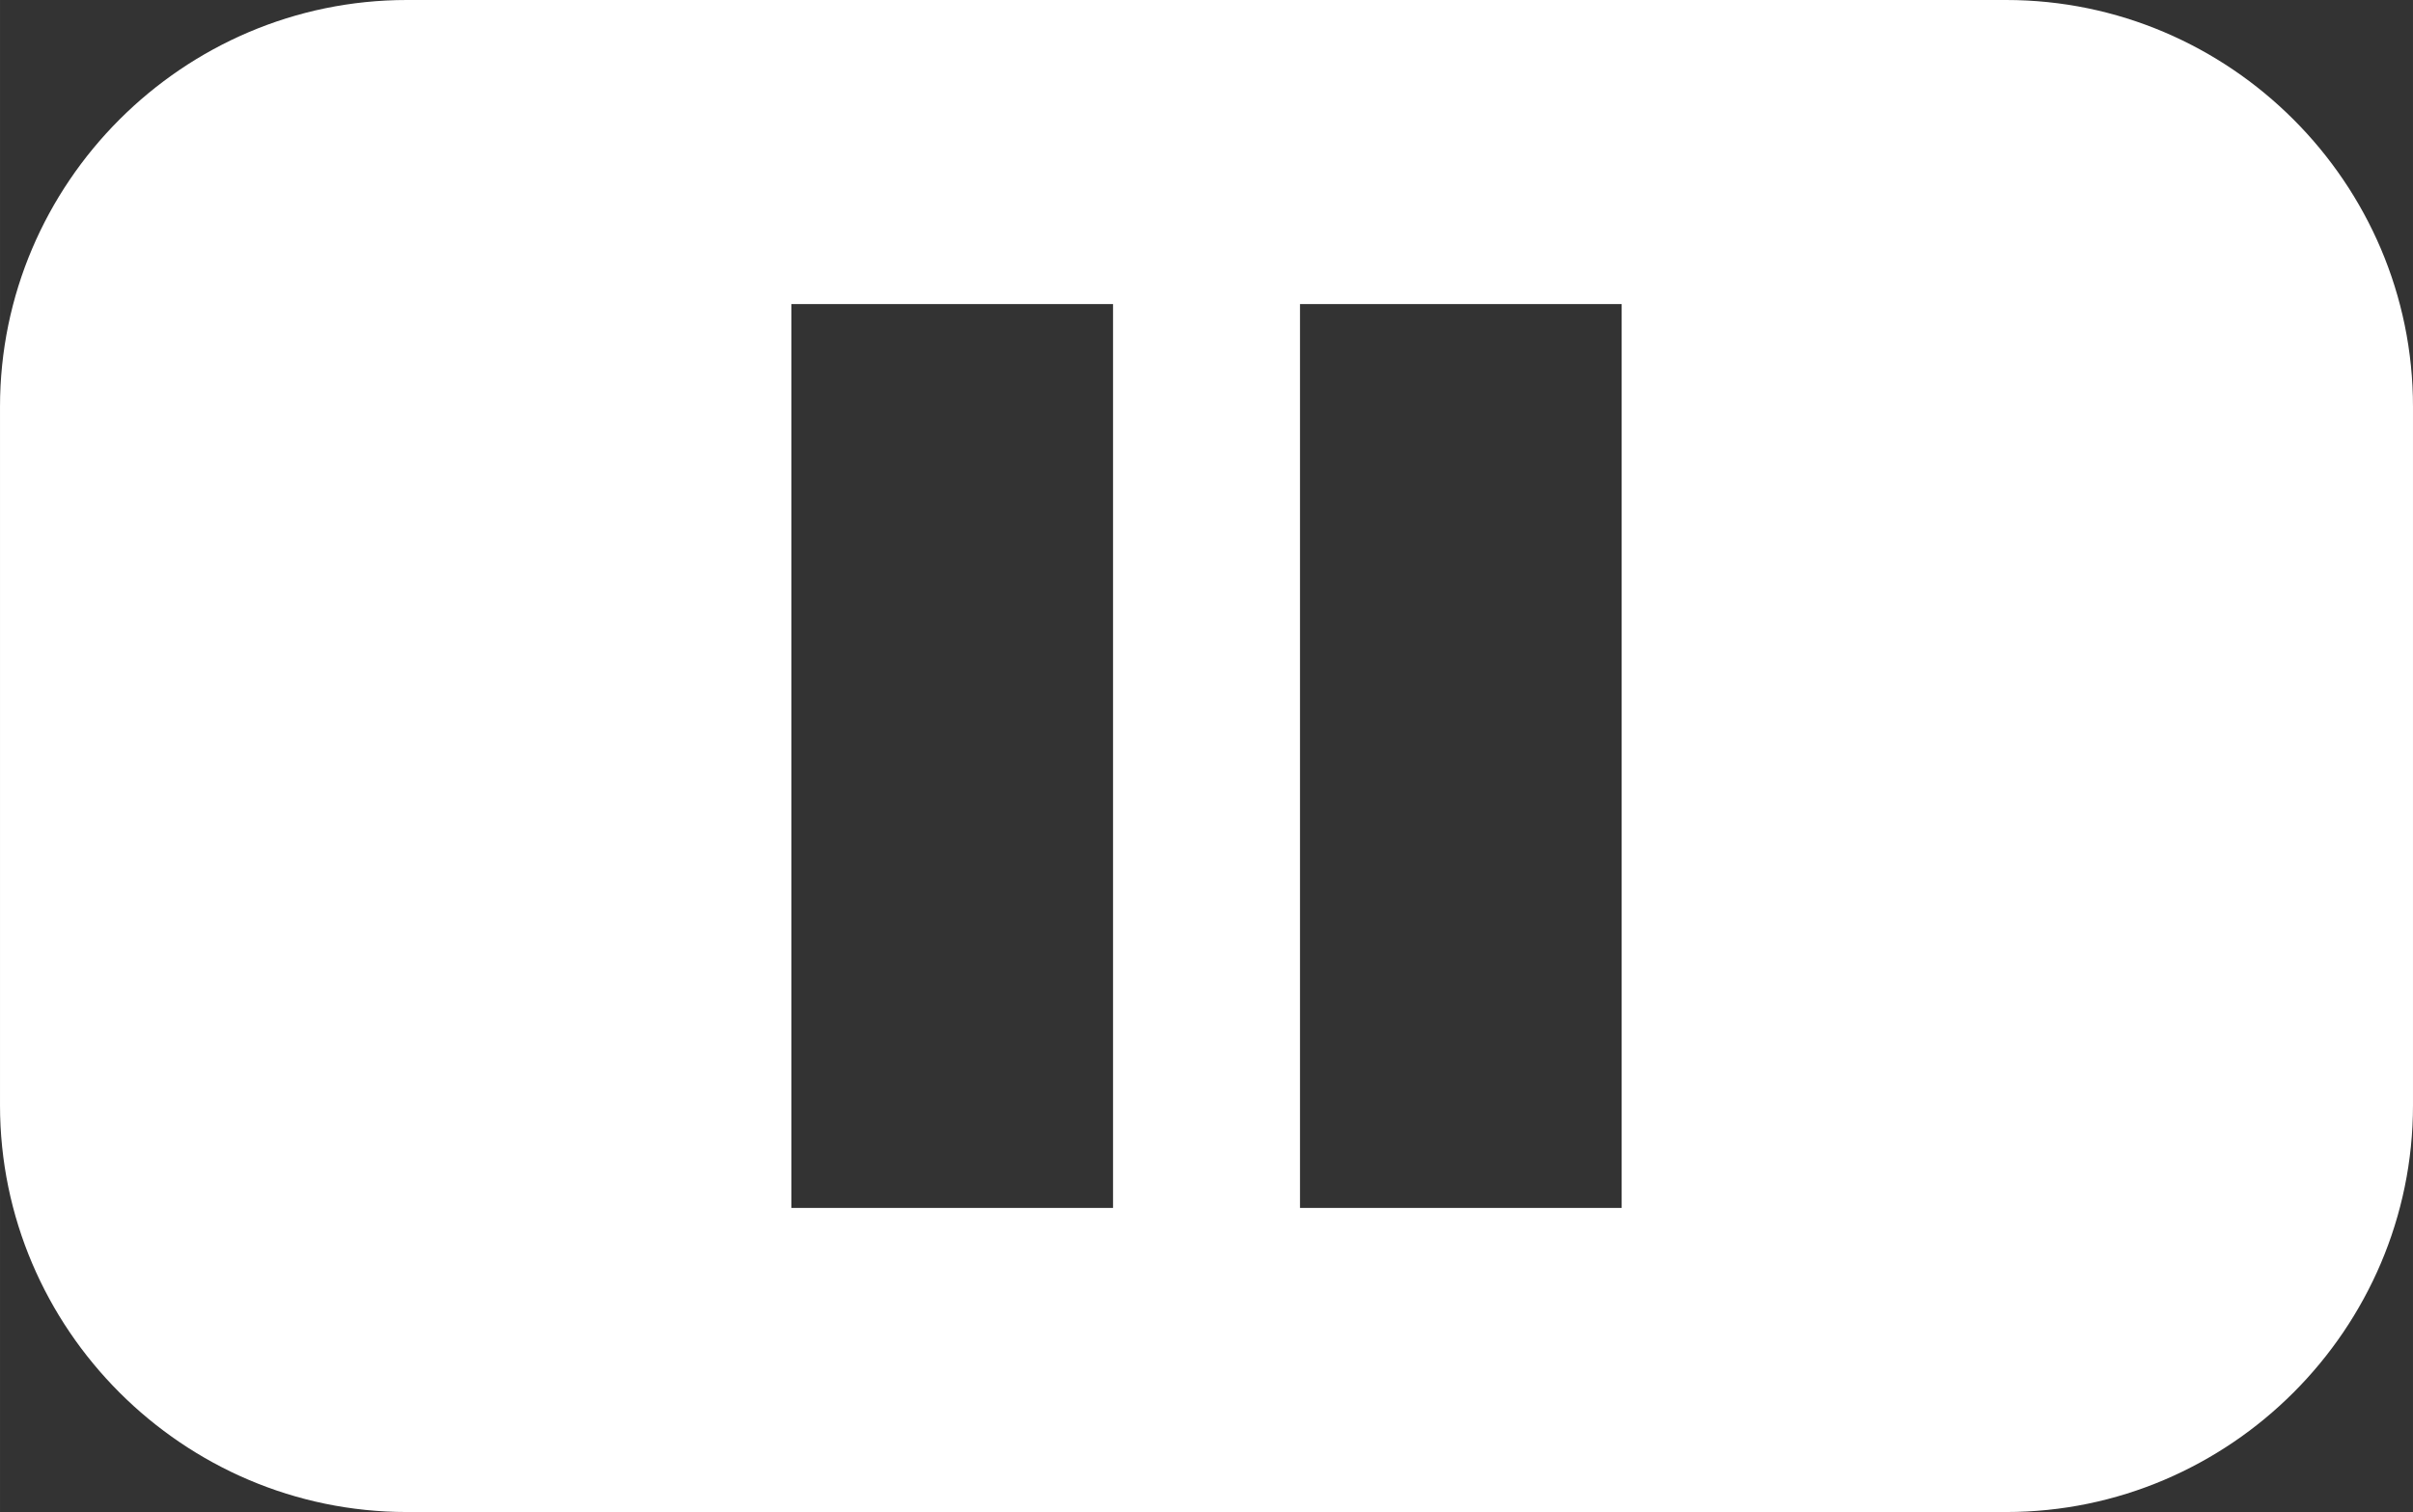 <?xml version="1.0" encoding="UTF-8"?>
<!DOCTYPE svg PUBLIC "-//W3C//DTD SVG 1.1//EN" "http://www.w3.org/Graphics/SVG/1.1/DTD/svg11.dtd">
<!-- Creator: CorelDRAW 2021 (64-Bit) -->
<svg xmlns="http://www.w3.org/2000/svg" xml:space="preserve" width="11.822mm" height="7.41mm" version="1.1" style="shape-rendering:geometricPrecision; text-rendering:geometricPrecision; image-rendering:optimizeQuality; fill-rule:evenodd; clip-rule:evenodd"
viewBox="0 0 1111.5 696.69"
 xmlns:xlink="http://www.w3.org/1999/xlink"
 xmlns:xodm="http://www.corel.com/coreldraw/odm/2003">
 <rect x="0" y="0" width="1111.5" height="696.69" fill="#333333" stroke="none"/>
 <defs>
  <style type="text/css">
   <![CDATA[
    .fil0 {fill:white}
   ]]>
  </style>
 </defs>
 <g id="Icons">
  <path class="fil0" d="M187.41 0l736.68 0c103.08,0 187.41,84.33 187.41,187.41l0 321.88c0,103.08 -84.33,187.41 -187.41,187.41l-736.68 0c-103.08,0 -187.41,-84.33 -187.41,-187.41l0 -321.88c0,-103.08 84.33,-187.41 187.41,-187.41zm411.41 140.11l148.17 0 0 416.48 -148.17 0 0 -416.48zm-234.29 0l148.17 0 0 416.48 -148.17 0 0 -416.48z"/>
 </g>
</svg>
